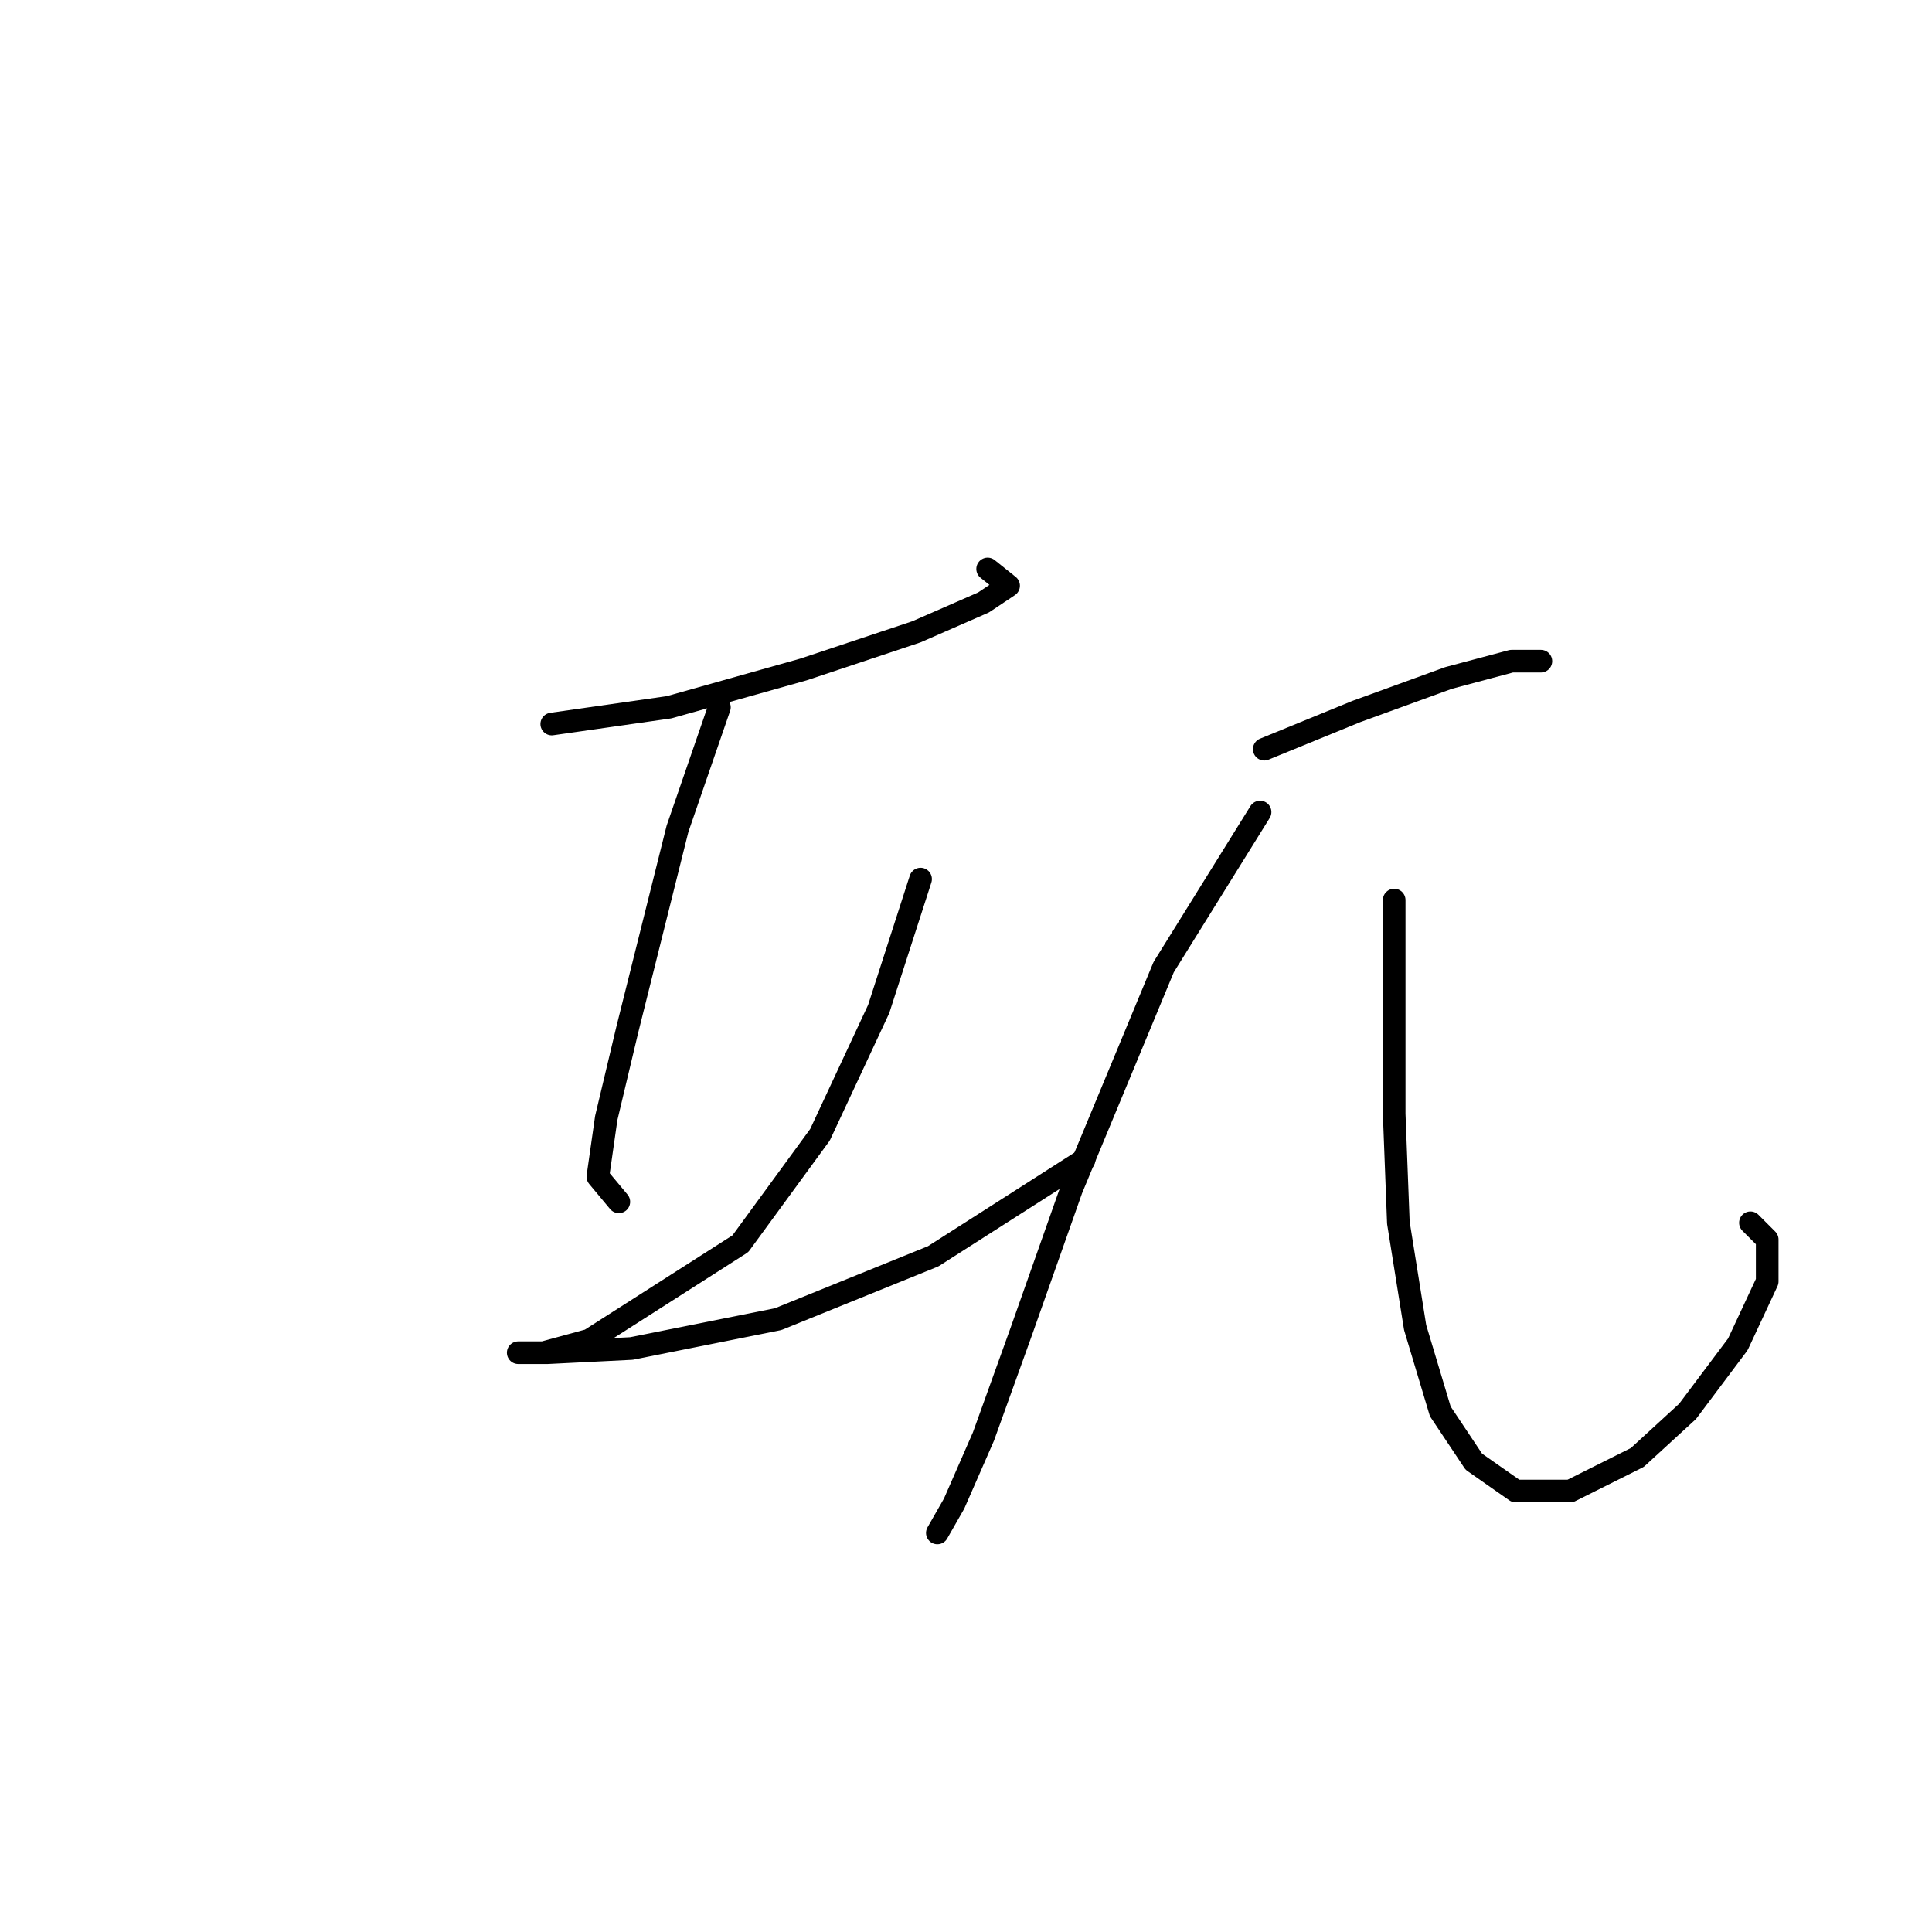 <?xml version="1.0" standalone="no"?>
    <svg width="256" height="256" xmlns="http://www.w3.org/2000/svg" version="1.1">
    <polyline stroke="black" stroke-width="3" stroke-linecap="round" fill="transparent" stroke-linejoin="round" points="73.111 95.938 88.661 93.716 106.432 88.718 121.427 83.72 130.312 79.833 133.645 77.611 130.868 75.39 130.868 75.39 " />
        <polyline stroke="black" stroke-width="3" stroke-linecap="round" fill="transparent" stroke-linejoin="round" points="95.325 93.716 89.772 109.822 83.108 136.479 80.331 148.141 79.22 155.916 81.997 159.248 81.997 159.248 " />
        <polyline stroke="black" stroke-width="3" stroke-linecap="round" fill="transparent" stroke-linejoin="round" points="121.982 116.486 116.429 133.702 108.654 150.362 98.102 164.802 78.109 177.575 72 179.241 68.668 179.241 72.556 179.241 83.663 178.685 103.1 174.798 123.648 166.468 143.641 153.694 143.641 153.694 " />
        <polyline stroke="black" stroke-width="3" stroke-linecap="round" fill="transparent" stroke-linejoin="round" points="167.521 99.27 179.739 94.272 191.957 89.829 200.287 87.608 204.174 87.608 204.174 87.608 " />
        <polyline stroke="black" stroke-width="3" stroke-linecap="round" fill="transparent" stroke-linejoin="round" points="166.966 107.6 154.193 128.148 141.975 157.582 135.311 176.464 130.312 190.348 126.425 199.233 124.204 203.121 124.204 203.121 " />
        <polyline stroke="black" stroke-width="3" stroke-linecap="round" fill="transparent" stroke-linejoin="round" points="184.737 119.263 184.737 132.036 184.737 147.586 185.292 162.025 187.514 175.909 190.846 187.016 195.289 193.68 200.842 197.567 208.062 197.567 216.948 193.125 223.612 187.016 230.276 178.13 234.163 169.8 234.163 164.246 231.942 162.025 231.942 162.025 " />
        </svg>